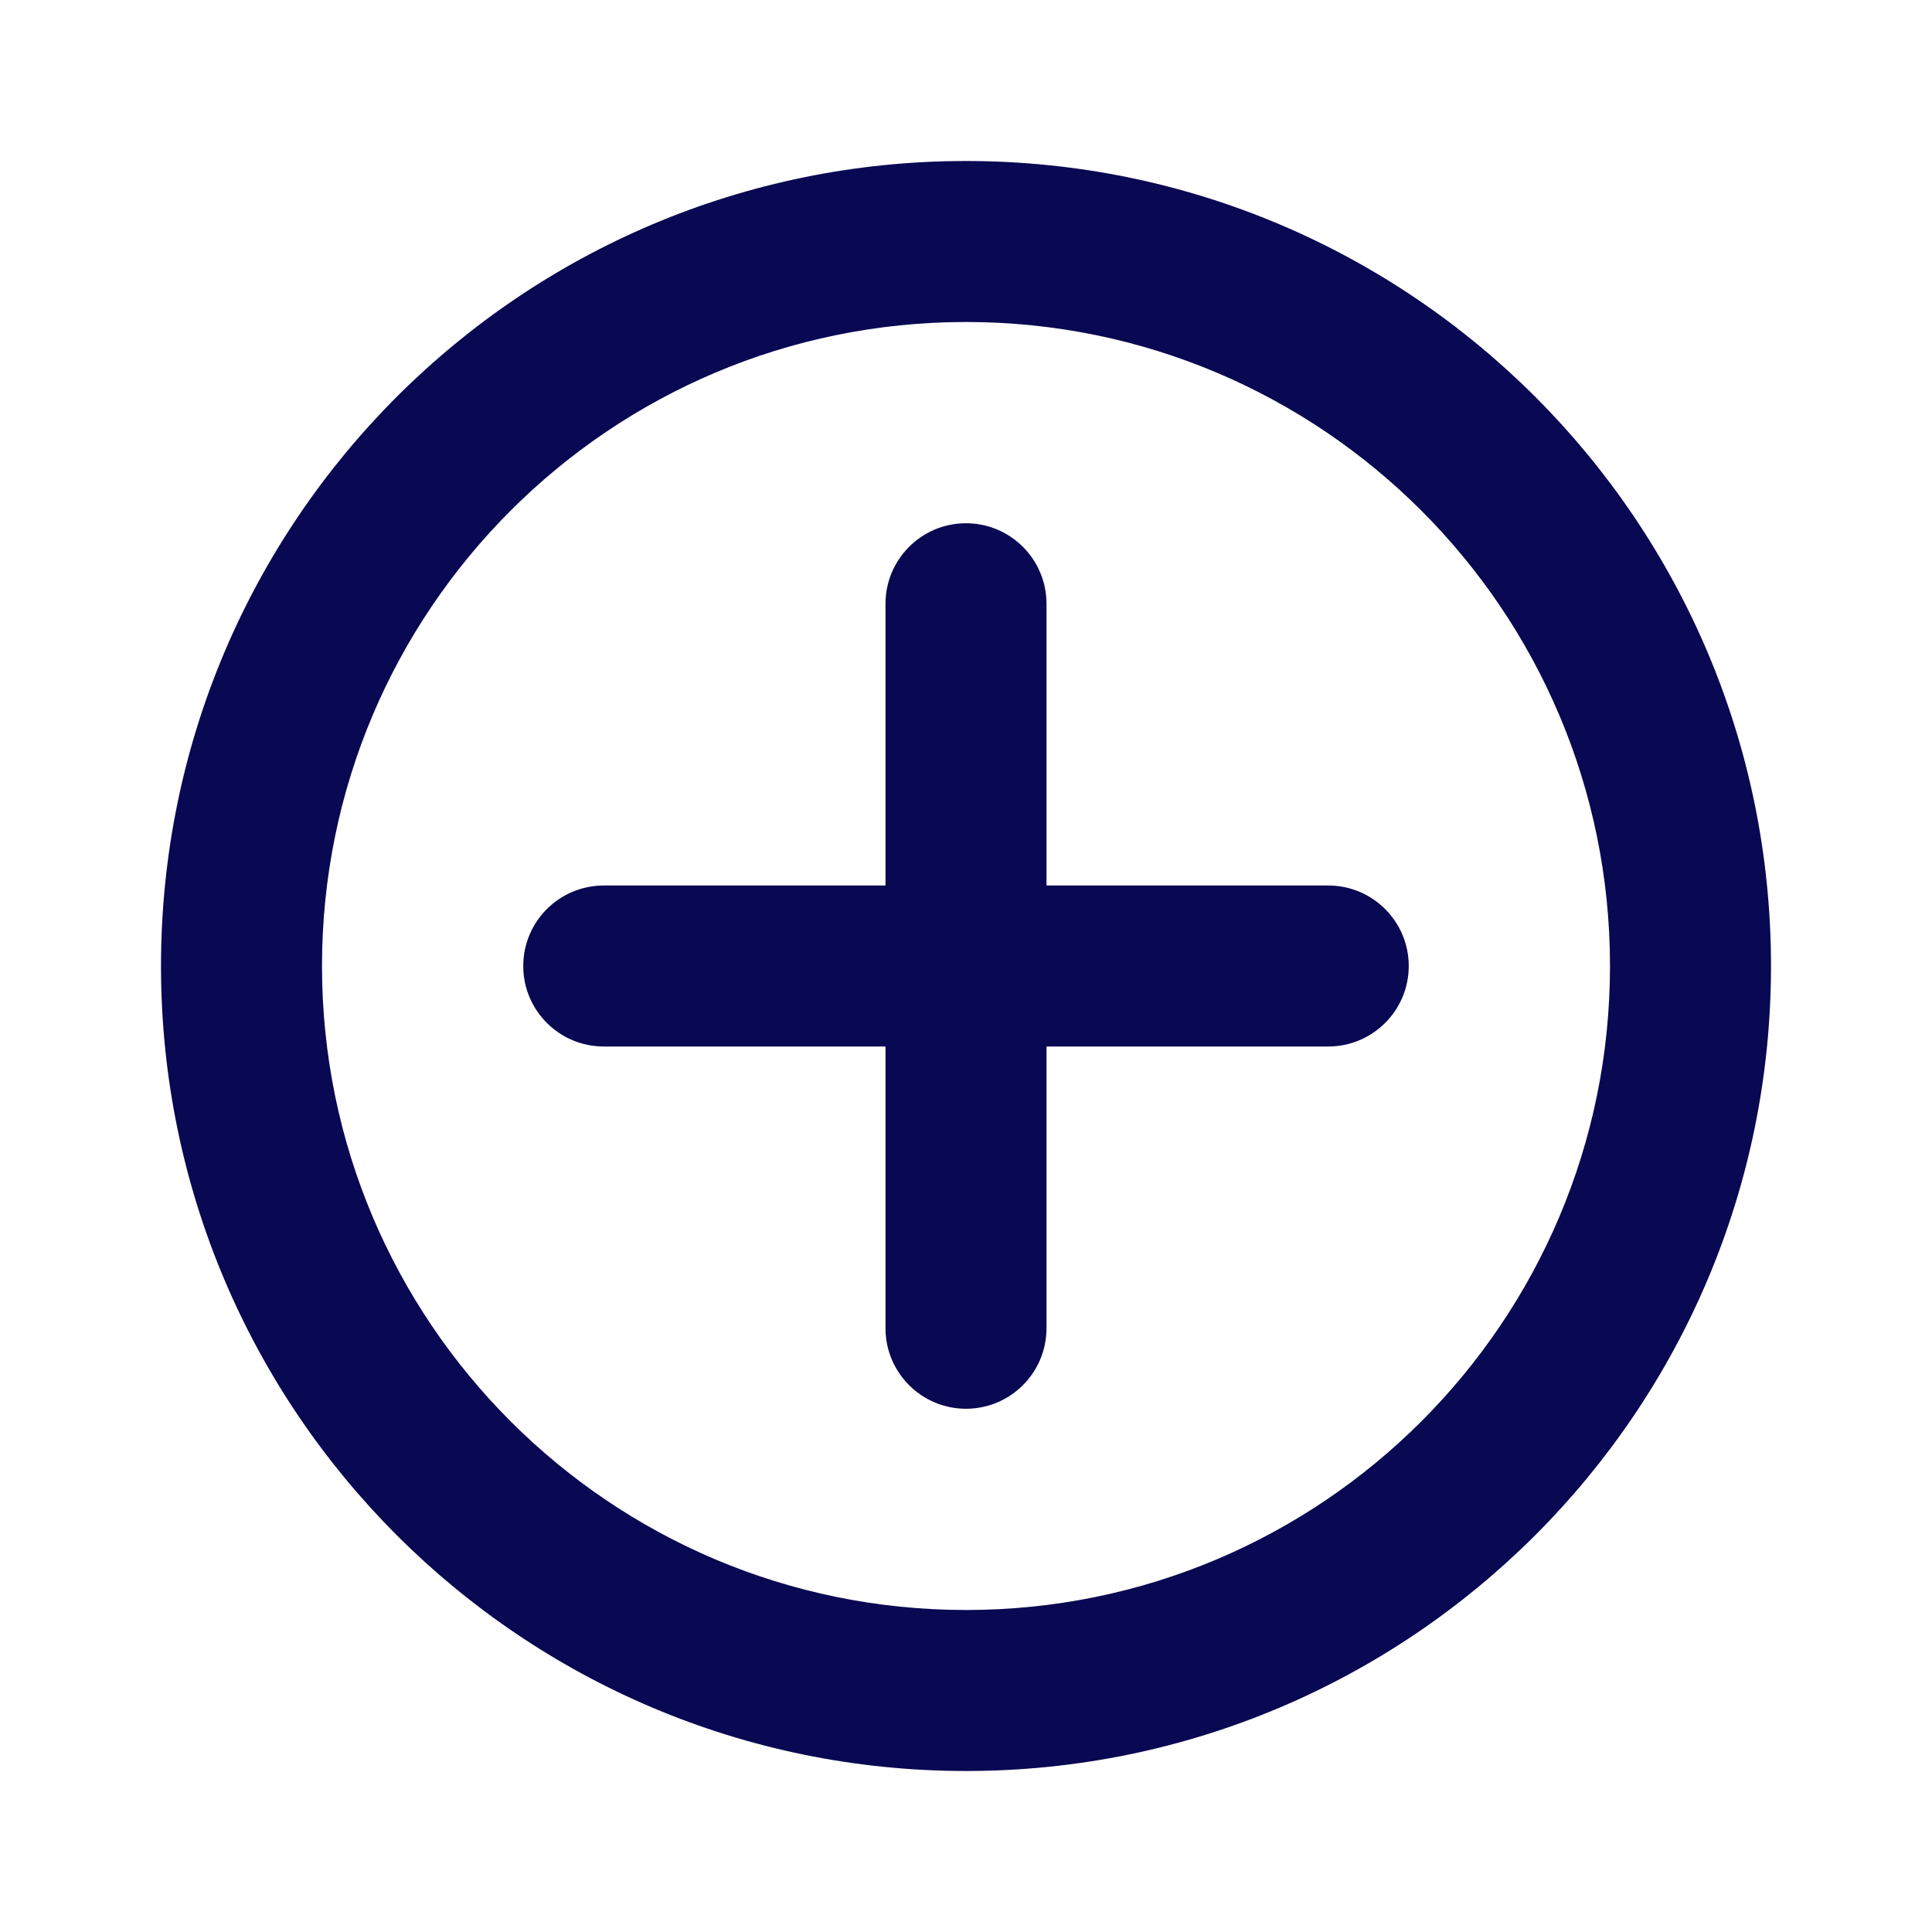 <svg xmlns="http://www.w3.org/2000/svg" width="24" height="24" viewBox="0 0 24 24" fill="none">
    <path
        d="M13 7.5C13 6.948 12.552 6.5 12 6.5C11.448 6.5 11 6.948 11 7.5H13ZM11 16.5C11 17.052 11.448 17.5 12 17.5C12.552 17.5 13 17.052 13 16.5H11ZM16.5 13C17.052 13 17.5 12.552 17.5 12C17.5 11.448 17.052 11 16.5 11V13ZM7.5 11C6.948 11 6.5 11.448 6.5 12C6.5 12.552 6.948 13 7.5 13V11ZM20 12C20 16.418 16.418 20 12 20V22C17.523 22 22 17.523 22 12H20ZM12 20C7.582 20 4 16.418 4 12H2C2 17.523 6.477 22 12 22V20ZM4 12C4 7.582 7.582 4 12 4V2C6.477 2 2 6.477 2 12H4ZM12 4C16.418 4 20 7.582 20 12H22C22 6.477 17.523 2 12 2V4ZM11 7.5L11 12H13L13 7.5H11ZM11 12V16.5H13V12H11ZM16.5 11H12V13H16.5V11ZM12 11H7.5V13H12V11Z"
        fill="#090852" />
</svg>